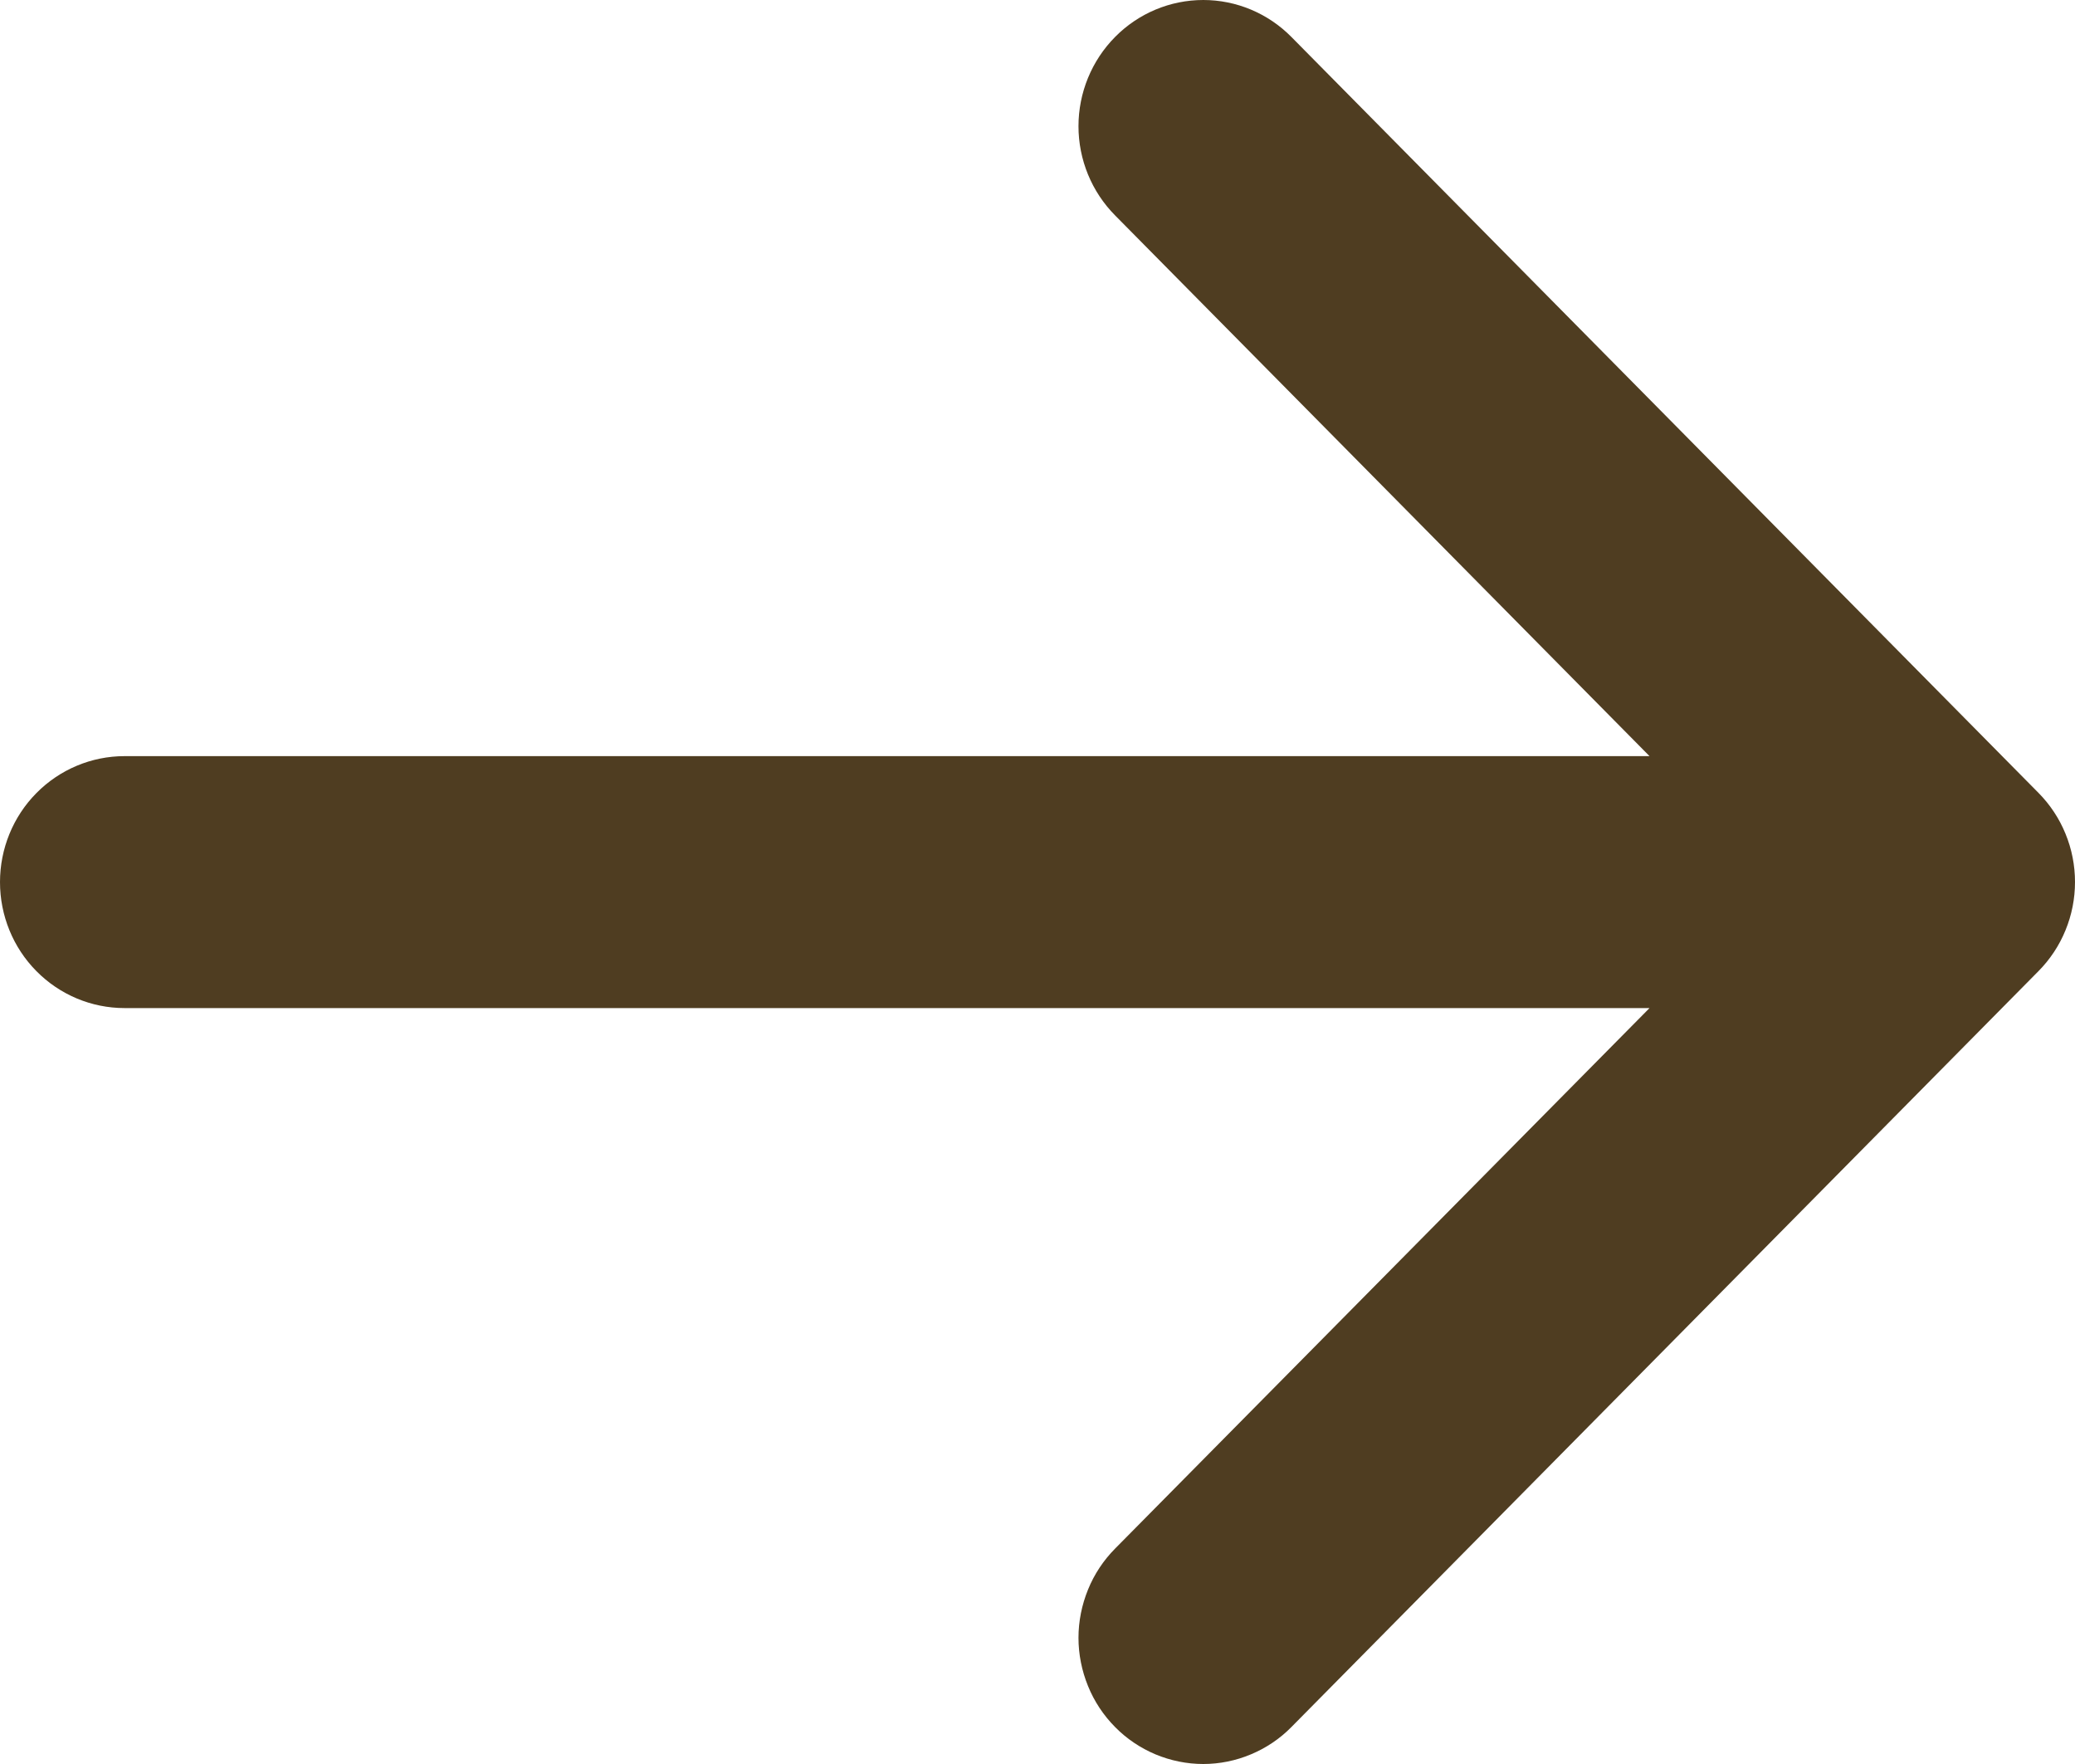 <svg width="20" height="17" viewBox="0 0 20 17" fill="none" xmlns="http://www.w3.org/2000/svg">
<path d="M6.6854e-07 8.501C6.96688e-07 8.179 0.126 7.87 0.351 7.643C0.576 7.415 0.882 7.287 1.2 7.287L15.899 7.287L10.748 2.076C10.522 1.848 10.395 1.539 10.395 1.216C10.395 0.894 10.522 0.584 10.748 0.356C10.973 0.128 11.279 -4.3913e-07 11.598 -4.11259e-07C11.916 -3.83389e-07 12.222 0.128 12.447 0.356L19.647 7.64C19.759 7.753 19.848 7.887 19.908 8.034C19.969 8.182 20 8.34 20 8.5C20 8.66 19.969 8.818 19.908 8.966C19.848 9.113 19.759 9.247 19.647 9.36L12.447 16.644C12.336 16.757 12.203 16.846 12.057 16.907C11.912 16.968 11.755 17 11.598 17C11.44 17 11.283 16.968 11.137 16.907C10.992 16.846 10.859 16.757 10.748 16.644C10.636 16.531 10.547 16.397 10.487 16.249C10.427 16.102 10.395 15.944 10.395 15.784C10.395 15.624 10.427 15.466 10.487 15.319C10.547 15.171 10.636 15.037 10.748 14.924L15.899 9.715L1.2 9.715C0.882 9.715 0.576 9.587 0.351 9.359C0.126 9.132 6.40393e-07 8.823 6.6854e-07 8.501Z" fill="#4F3D21"/>
</svg>
